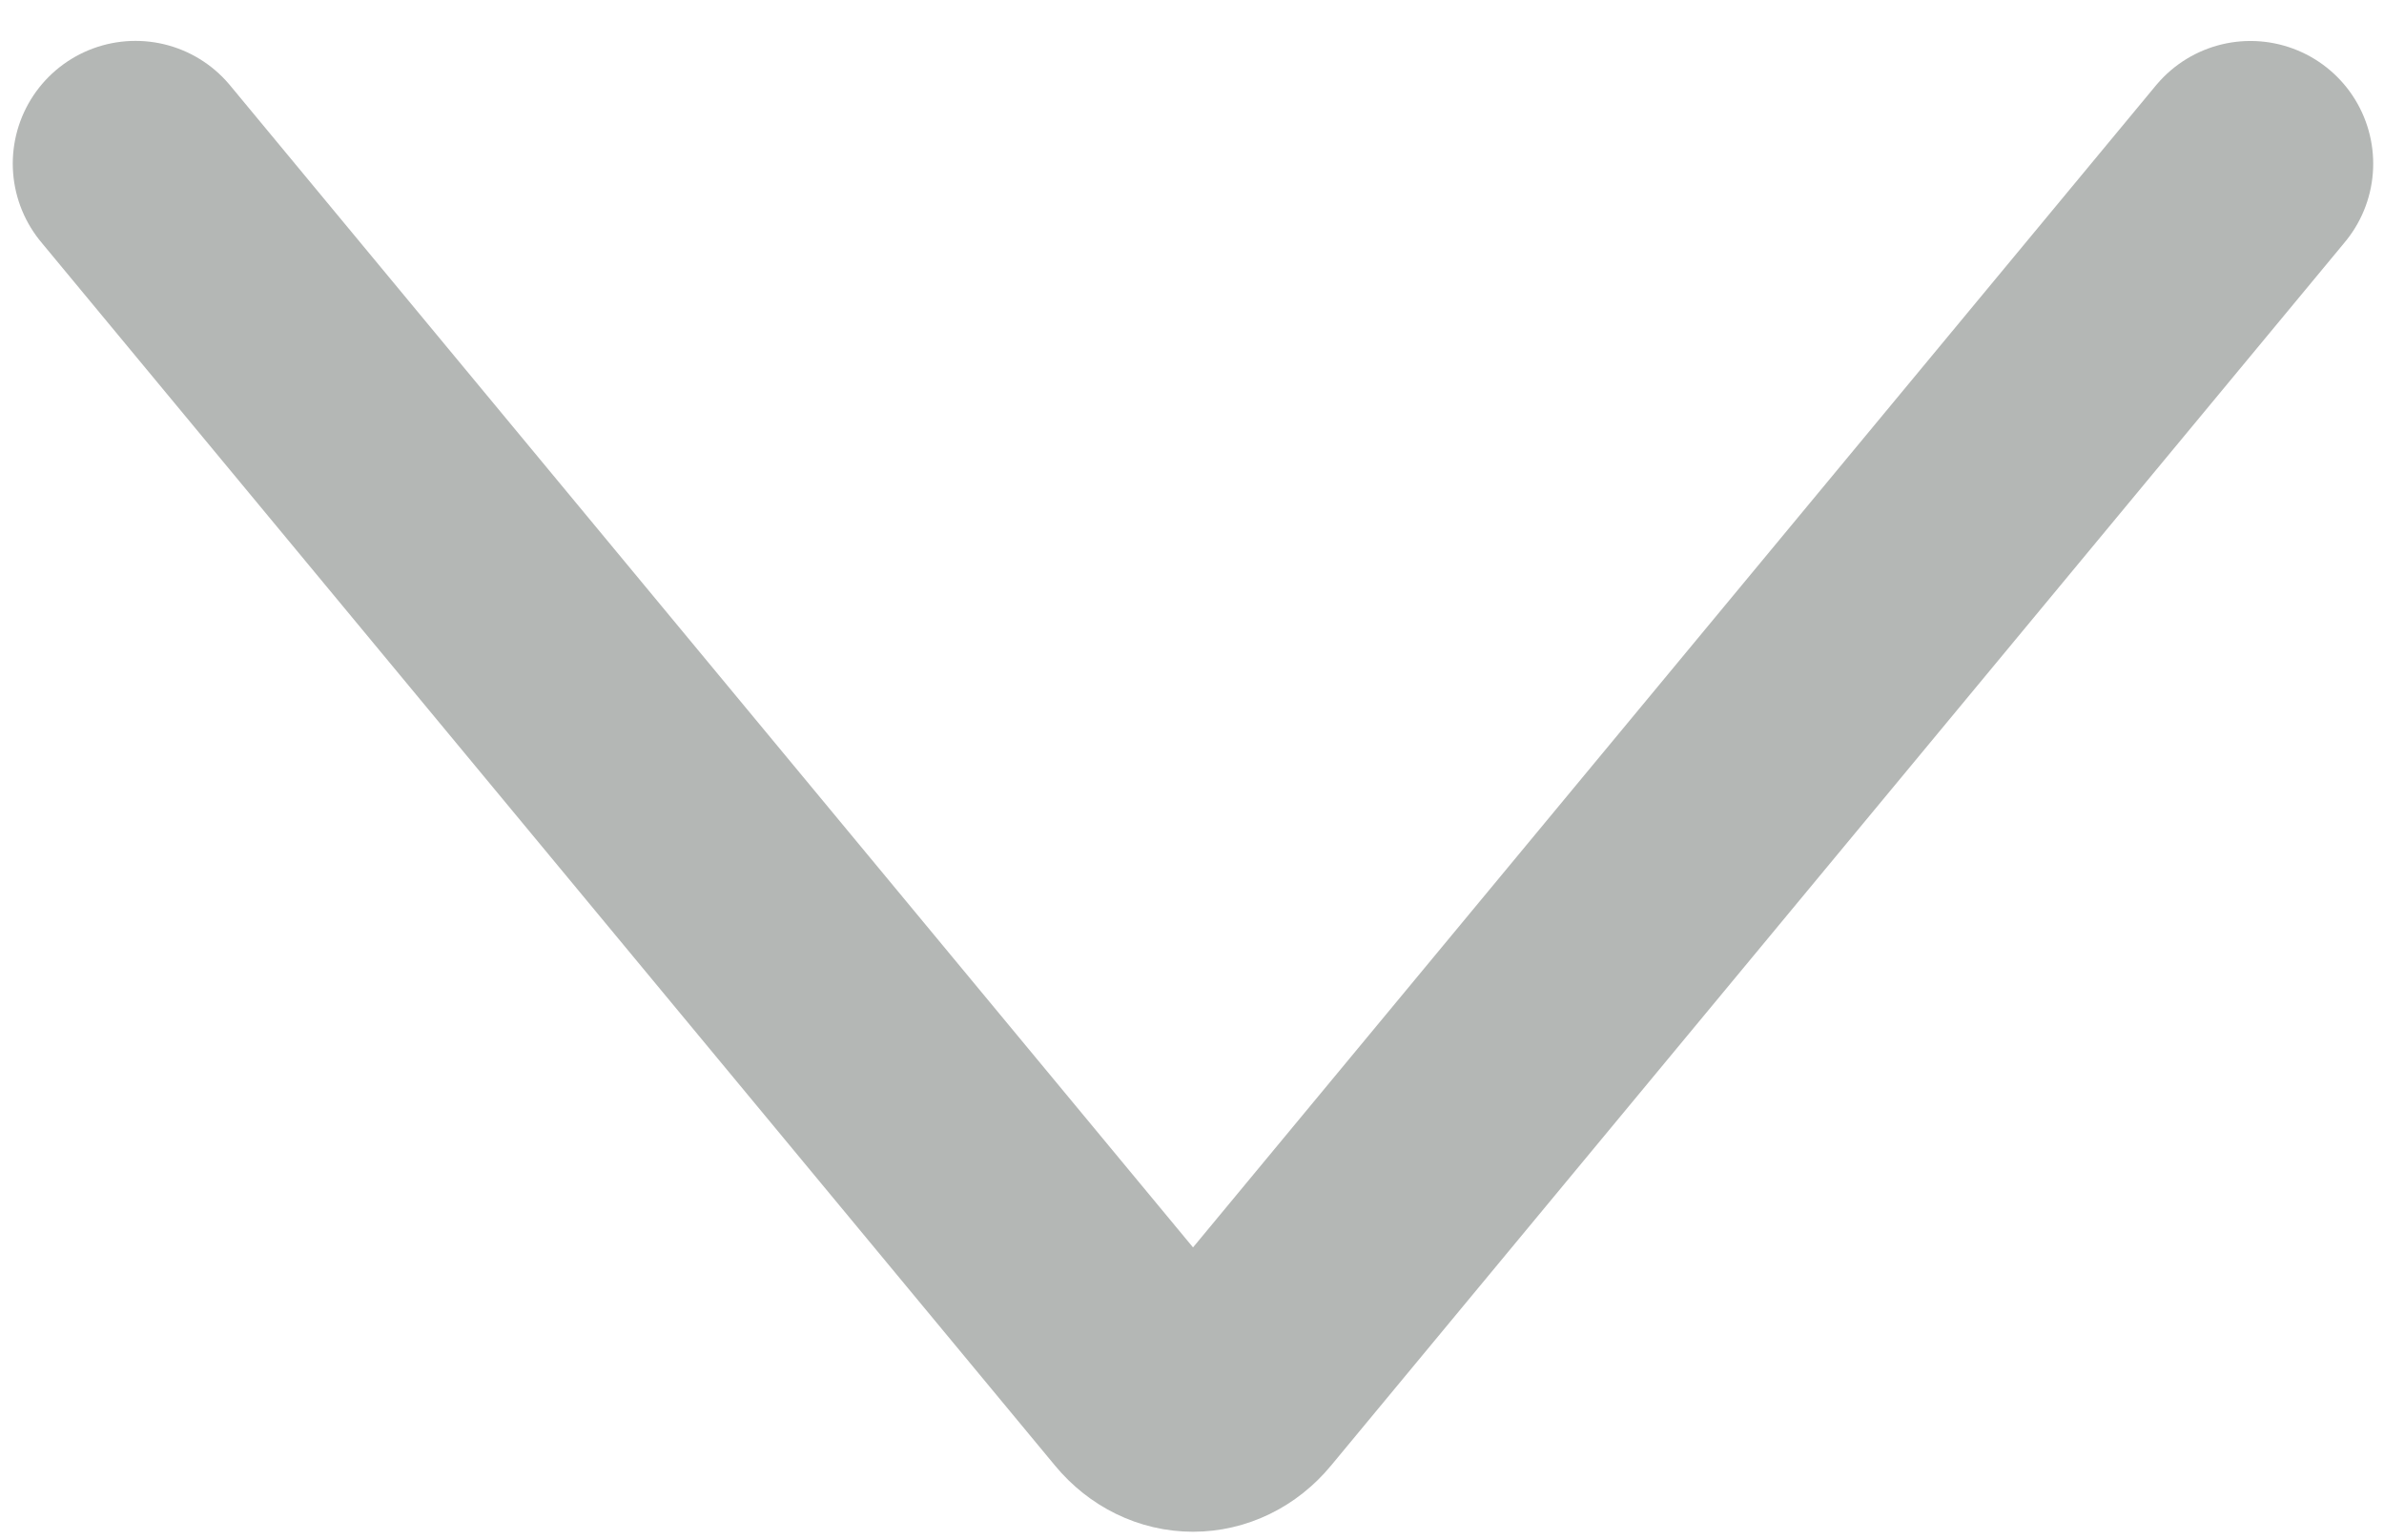 <svg xmlns="http://www.w3.org/2000/svg" width="126.25" height="81.546" viewBox="0 0 126.25 81.546"><path fill="none" stroke="#B4B7B5" stroke-width="13" stroke-linecap="round" stroke-linejoin="round" stroke-miterlimit="10" d="M119.178 8.67L65.476 73.477c-1.263 1.525-3.33 1.525-4.594 0L7.176 8.665"/></svg>